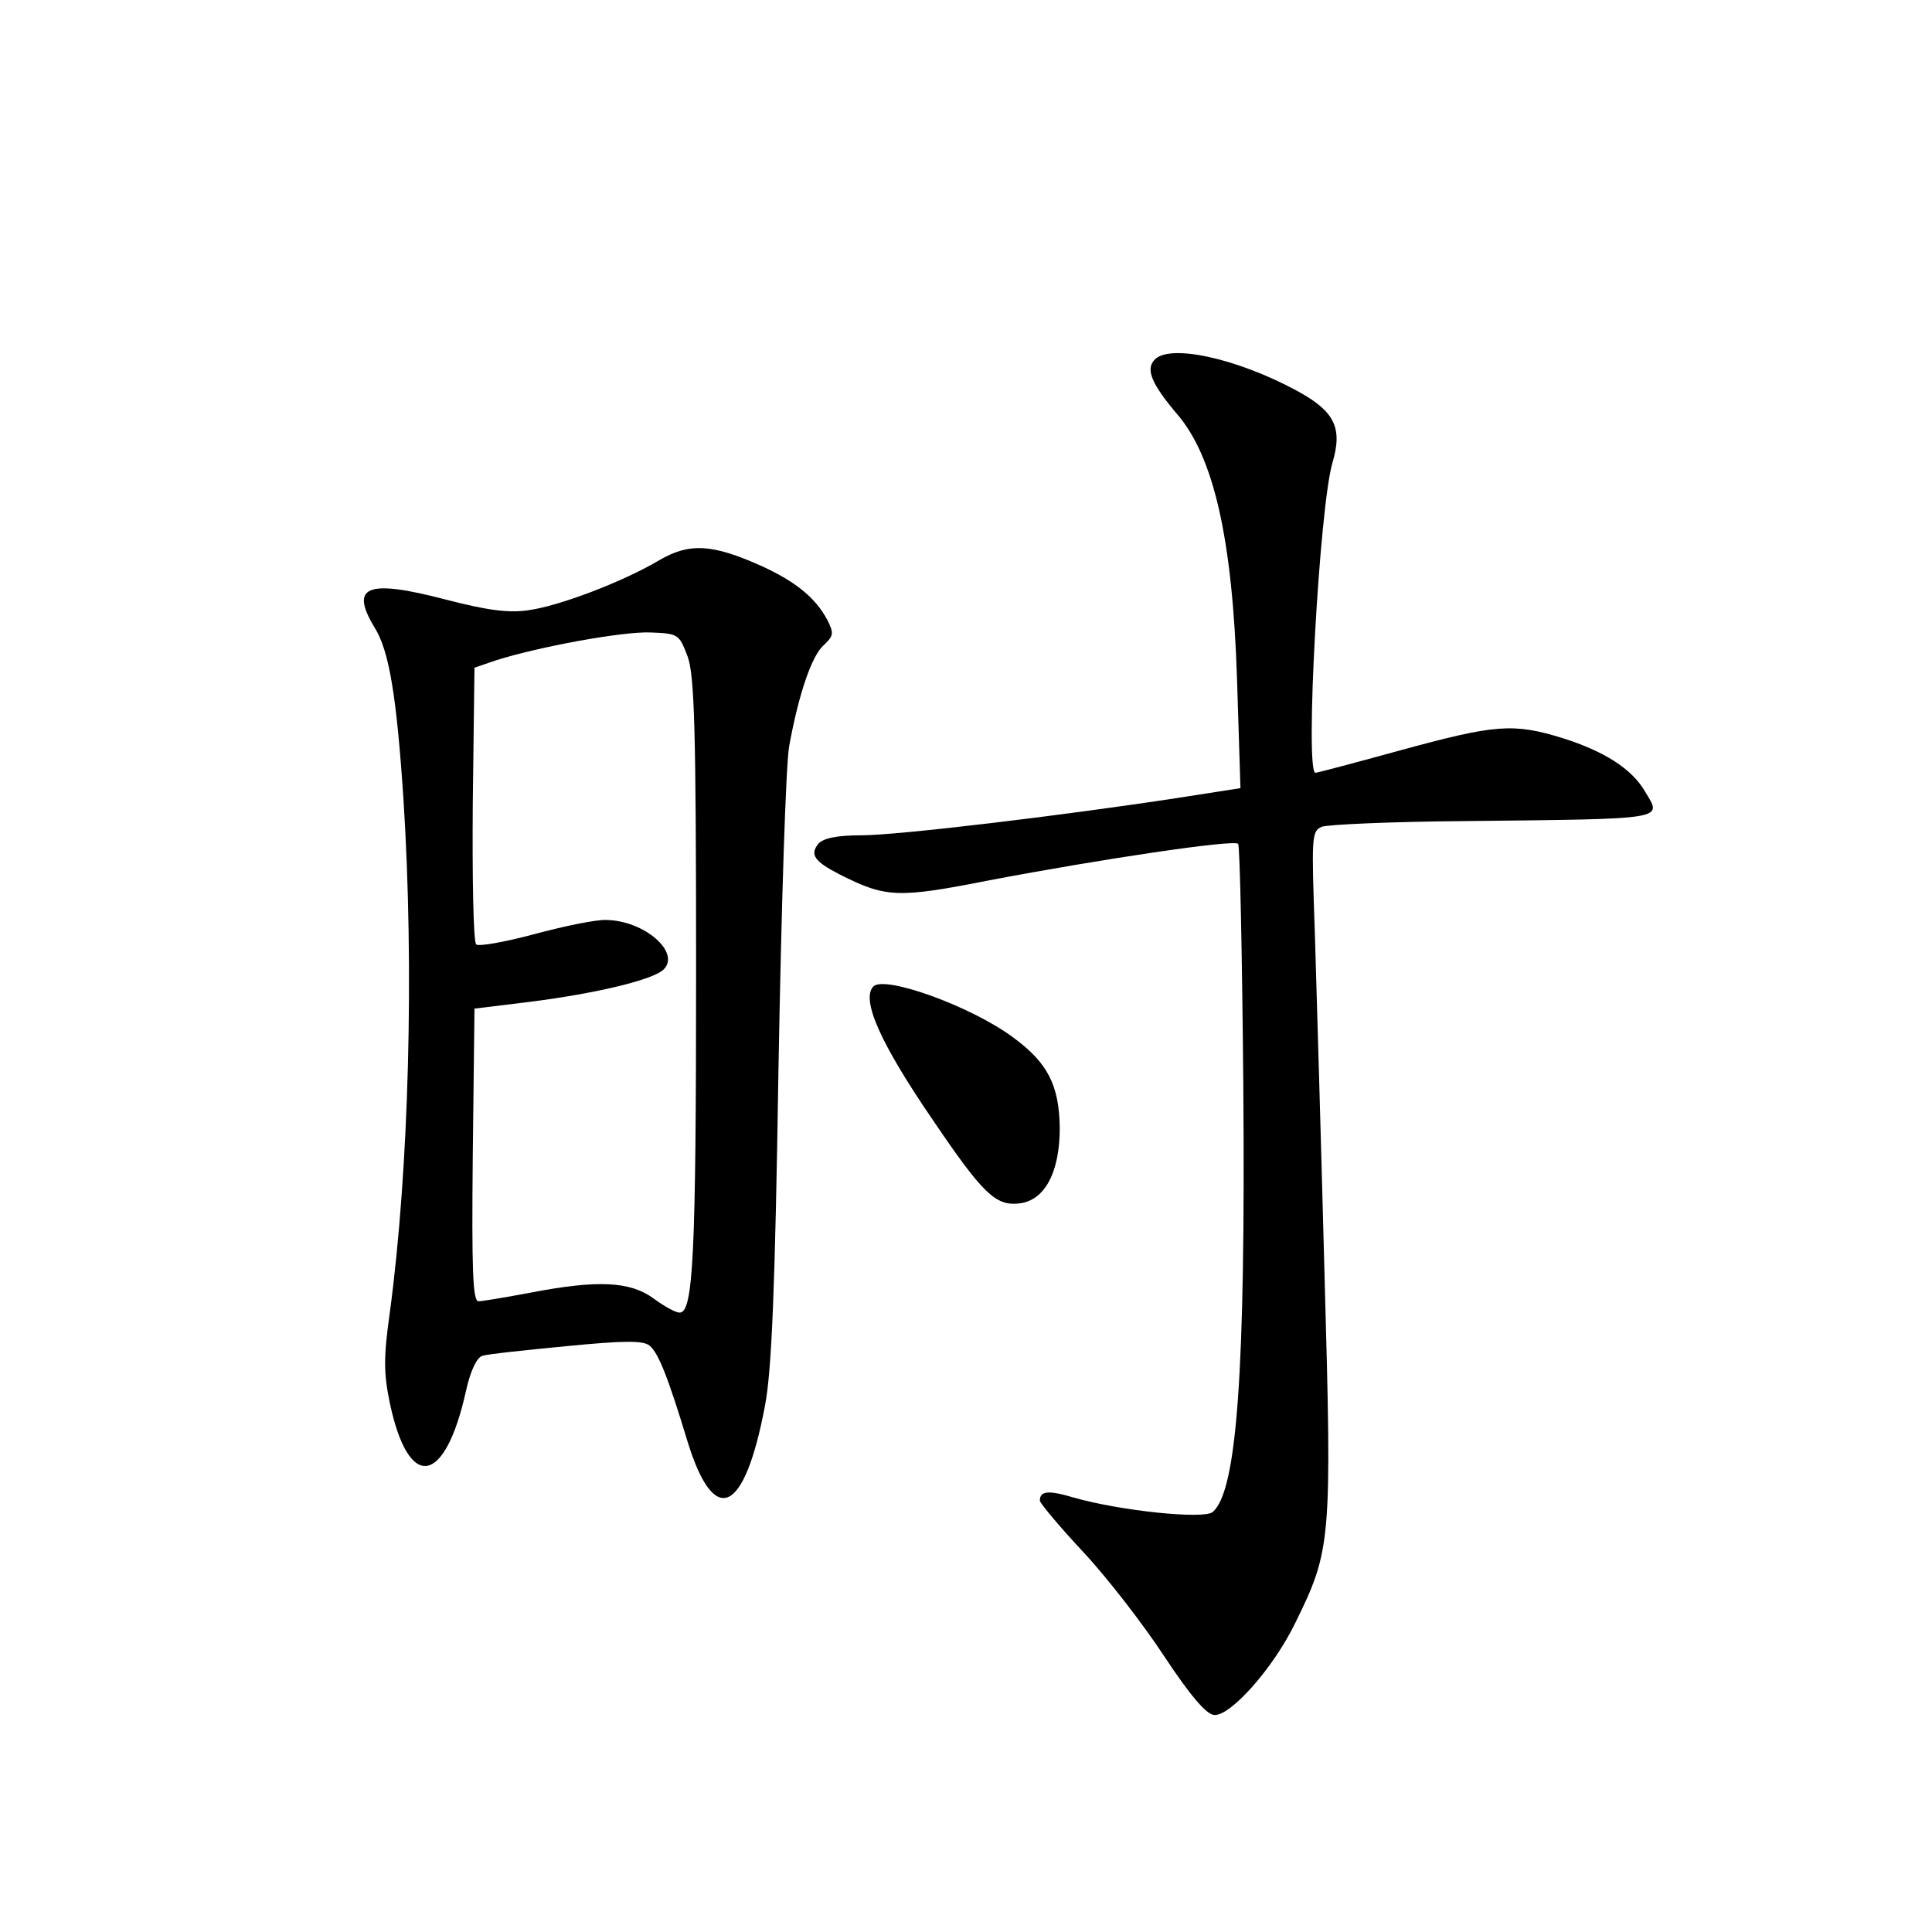<?xml version="1.0" standalone="no"?>
<!DOCTYPE svg PUBLIC "-//W3C//DTD SVG 20010904//EN"
 "http://www.w3.org/TR/2001/REC-SVG-20010904/DTD/svg10.dtd">
<svg version="1.0" xmlns="http://www.w3.org/2000/svg"
 width="340pt" height="340pt" viewBox="0 0 340 340"
 preserveAspectRatio="xMidYMid meet">
<g transform="translate(0,340) scale(0.1,-0.1)"
fill="#000000" stroke="none">
<path d="M2031 2766 c-15 -17 -3 -43 39 -93 66 -75 99 -221 107 -469 l6 -191
-109 -17 c-202 -31 -494 -66 -558 -66 -43 0 -67 -5 -76 -15 -15 -19 -7 -31 38
-54 81 -41 102 -42 264 -10 195 37 429 72 437 64 3 -4 7 -194 9 -423 4 -506
-11 -717 -54 -753 -16 -13 -163 2 -246 26 -44 13 -58 11 -58 -6 0 -4 34 -45
77 -91 42 -45 106 -128 142 -183 45 -68 73 -101 87 -103 28 -4 105 82 144 163
63 128 64 144 51 610 -6 231 -14 501 -17 601 -6 171 -6 181 12 189 11 4 123 9
249 10 364 4 350 2 320 52 -23 40 -72 71 -145 94 -87 27 -119 24 -284 -21 -80
-22 -148 -40 -151 -40 -19 0 7 469 30 546 18 61 4 90 -62 126 -107 58 -227 84
-252 54z"/>
<path d="M1160 2414 c-64 -38 -177 -81 -231 -88 -34 -5 -72 0 -145 19 -138 36
-169 24 -125 -49 26 -41 39 -122 51 -302 19 -297 10 -651 -24 -904 -11 -78
-11 -106 0 -159 33 -156 97 -146 134 21 8 36 19 59 29 62 9 3 75 10 148 17
102 10 135 10 146 1 16 -13 33 -57 67 -169 47 -152 100 -128 136 62 12 61 18
203 24 595 5 283 13 539 19 568 17 93 40 158 60 176 18 17 19 21 7 45 -21 39
-55 67 -116 95 -87 39 -127 41 -180 10z m50 -169 c12 -33 15 -123 15 -550 0
-506 -5 -605 -29 -605 -7 0 -27 11 -46 25 -41 30 -98 33 -217 10 -43 -8 -84
-15 -91 -15 -10 0 -12 55 -10 257 l3 258 98 12 c118 15 217 39 235 57 30 30
-34 86 -101 87 -17 1 -75 -11 -127 -25 -52 -14 -98 -22 -102 -18 -5 5 -7 116
-6 248 l3 239 38 13 c76 24 223 51 272 49 49 -2 50 -3 65 -42z"/>
<path d="M1537 1664 c-22 -23 12 -100 106 -237 86 -127 109 -149 149 -145 46
4 73 54 73 133 -1 75 -21 115 -83 160 -73 54 -225 109 -245 89z"/>
</g>
</svg>
